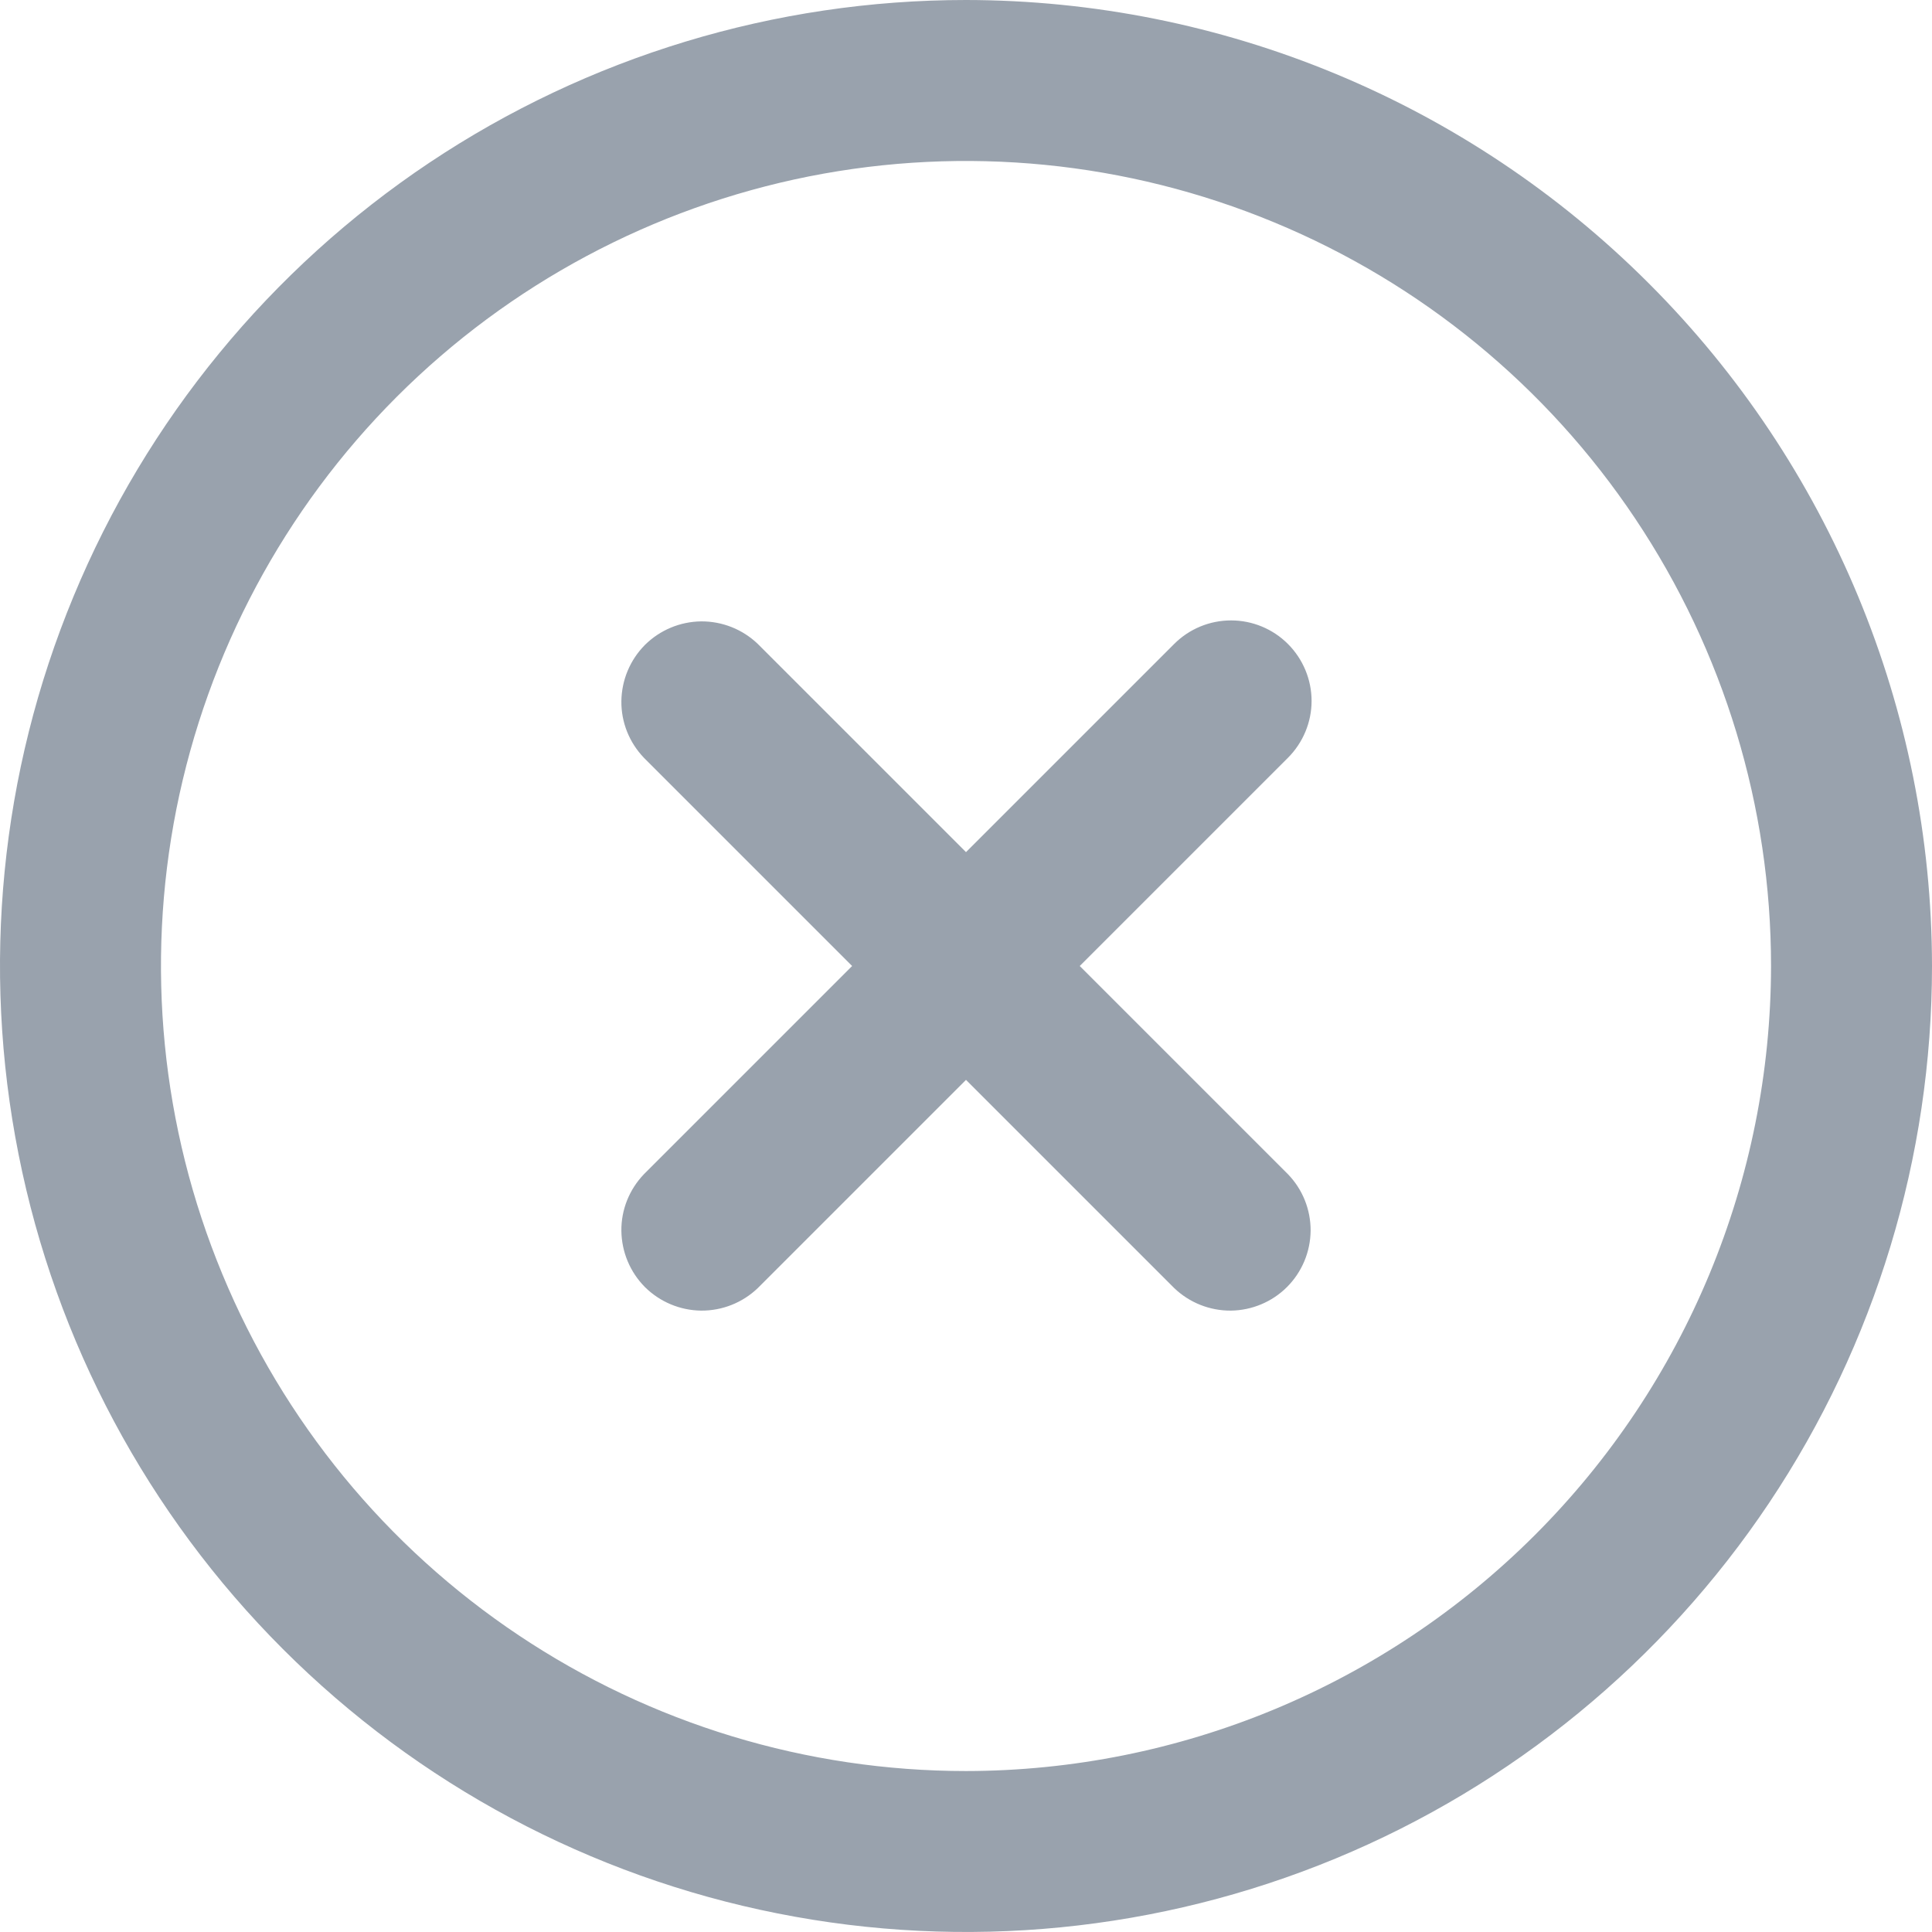 <svg width="16" height="16" viewBox="0 0 16 16" fill="none" xmlns="http://www.w3.org/2000/svg">
<g clip-path="url(#clip0_700_5335)">
<path d="M10.666 5.333C10.541 5.208 10.372 5.138 10.195 5.138C10.018 5.138 9.849 5.208 9.724 5.333L8 7.057L6.276 5.333C6.15 5.212 5.982 5.145 5.807 5.146C5.632 5.148 5.465 5.218 5.341 5.341C5.218 5.465 5.148 5.632 5.146 5.807C5.144 5.982 5.212 6.15 5.333 6.276L7.057 8L5.333 9.724C5.212 9.85 5.144 10.018 5.146 10.193C5.148 10.368 5.218 10.535 5.341 10.659C5.465 10.782 5.632 10.852 5.807 10.854C5.982 10.855 6.15 10.788 6.276 10.667L8 8.943L9.724 10.667C9.85 10.788 10.018 10.855 10.193 10.854C10.367 10.852 10.535 10.782 10.658 10.659C10.782 10.535 10.852 10.368 10.854 10.193C10.855 10.018 10.788 9.85 10.666 9.724L8.942 8L10.666 6.276C10.791 6.151 10.862 5.981 10.862 5.805C10.862 5.628 10.791 5.458 10.666 5.333Z" fill="#99A2AD"/>
<path d="M8 0C6.418 0 4.871 0.469 3.555 1.348C2.24 2.227 1.214 3.477 0.609 4.939C0.003 6.4 -0.155 8.009 0.154 9.561C0.462 11.113 1.224 12.538 2.343 13.657C3.462 14.776 4.887 15.538 6.439 15.846C7.991 16.155 9.6 15.996 11.062 15.391C12.523 14.786 13.773 13.76 14.652 12.445C15.531 11.129 16 9.582 16 8C15.998 5.879 15.154 3.845 13.654 2.346C12.155 0.846 10.121 0.002 8 0V0ZM8 14.667C6.681 14.667 5.393 14.276 4.296 13.543C3.2 12.811 2.345 11.769 1.841 10.551C1.336 9.333 1.204 7.993 1.461 6.699C1.719 5.406 2.354 4.218 3.286 3.286C4.218 2.354 5.406 1.719 6.699 1.461C7.993 1.204 9.333 1.336 10.551 1.841C11.769 2.345 12.811 3.2 13.543 4.296C14.276 5.393 14.667 6.681 14.667 8C14.665 9.768 13.962 11.462 12.712 12.712C11.462 13.962 9.768 14.665 8 14.667Z" fill="#99A2AD"/>
</g>
<defs>
<clipPath id="clip0_700_5335">
<rect width="16" height="16" fill="white"/>
</clipPath>
</defs>
</svg>
